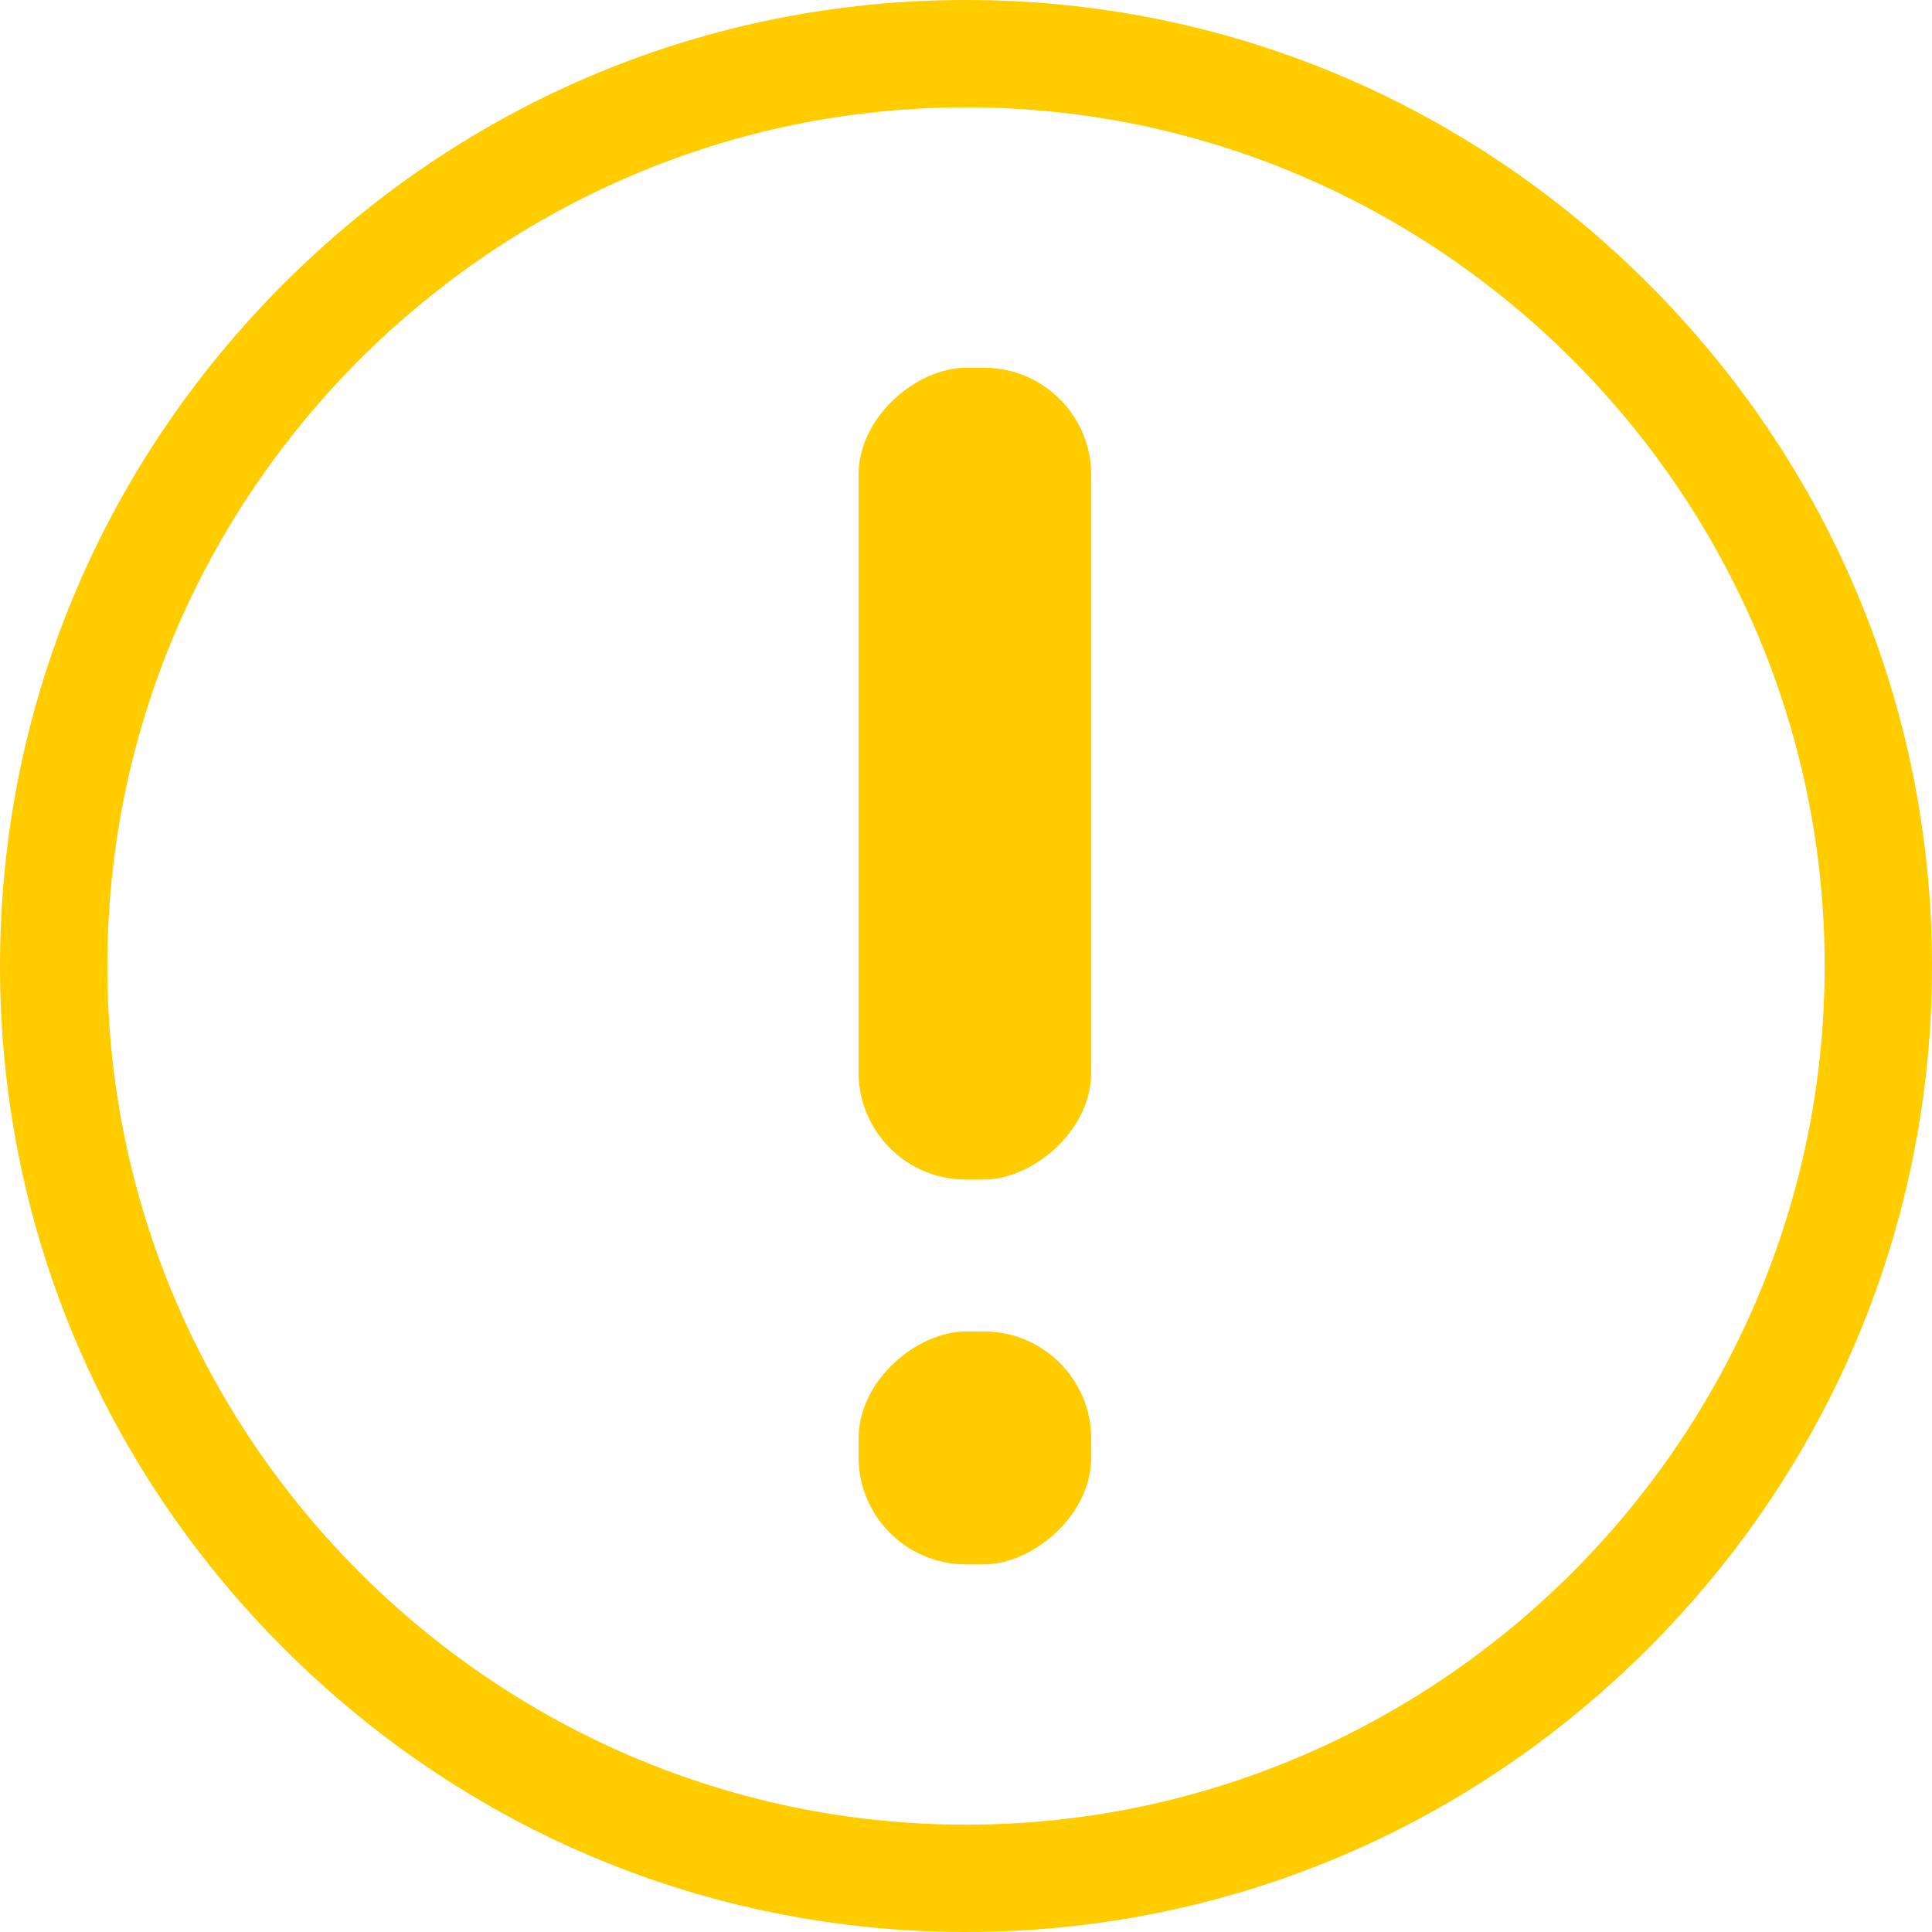 <svg xmlns="http://www.w3.org/2000/svg" width="18" height="18" viewBox="0 0 18 18">
  <defs>
    <style>
      .cls-1 {
        fill: none;
      }

      .cls-2 {
        fill: #fc0;
      }

      .cls-3, .cls-4 {
        stroke: none;
      }

      .cls-4 {
        fill: #fc0;
      }
    </style>
  </defs>
  <g id="组_5249" data-name="组 5249" transform="translate(478.999 -8941)">
    <g id="路径_3830" data-name="路径 3830" class="cls-1" transform="translate(-542.322 8877.677)">
      <path class="cls-3" d="M72.323,64.323a8,8,0,1,0,8,8A8.025,8.025,0,0,0,72.323,64.323Z"/>
      <path class="cls-4" d="M 72.323 64.323 C 67.924 64.323 64.323 67.924 64.323 72.323 C 64.323 76.722 67.924 80.323 72.323 80.323 C 76.722 80.323 80.323 76.722 80.323 72.323 C 80.323 67.924 76.722 64.323 72.323 64.323 M 72.323 63.323 C 74.718 63.323 76.975 64.262 78.68 65.966 C 80.384 67.671 81.323 69.928 81.323 72.323 C 81.323 74.718 80.384 76.975 78.68 78.68 C 76.975 80.384 74.718 81.323 72.323 81.323 C 69.928 81.323 67.671 80.384 65.966 78.68 C 64.262 76.975 63.323 74.718 63.323 72.323 C 63.323 69.928 64.262 67.671 65.966 65.966 C 67.671 64.262 69.928 63.323 72.323 63.323 Z"/>
    </g>
    <g id="组_5248" data-name="组 5248" transform="translate(-476 8941)">
      <rect id="矩形_2747" data-name="矩形 2747" class="cls-2" width="7.564" height="2.168" rx="1" transform="translate(5 10.99) rotate(-90)"/>
      <rect id="矩形_2748" data-name="矩形 2748" class="cls-2" width="2.17" height="2.168" rx="1" transform="translate(5 14.575) rotate(-90)"/>
    </g>
  </g>
</svg>
